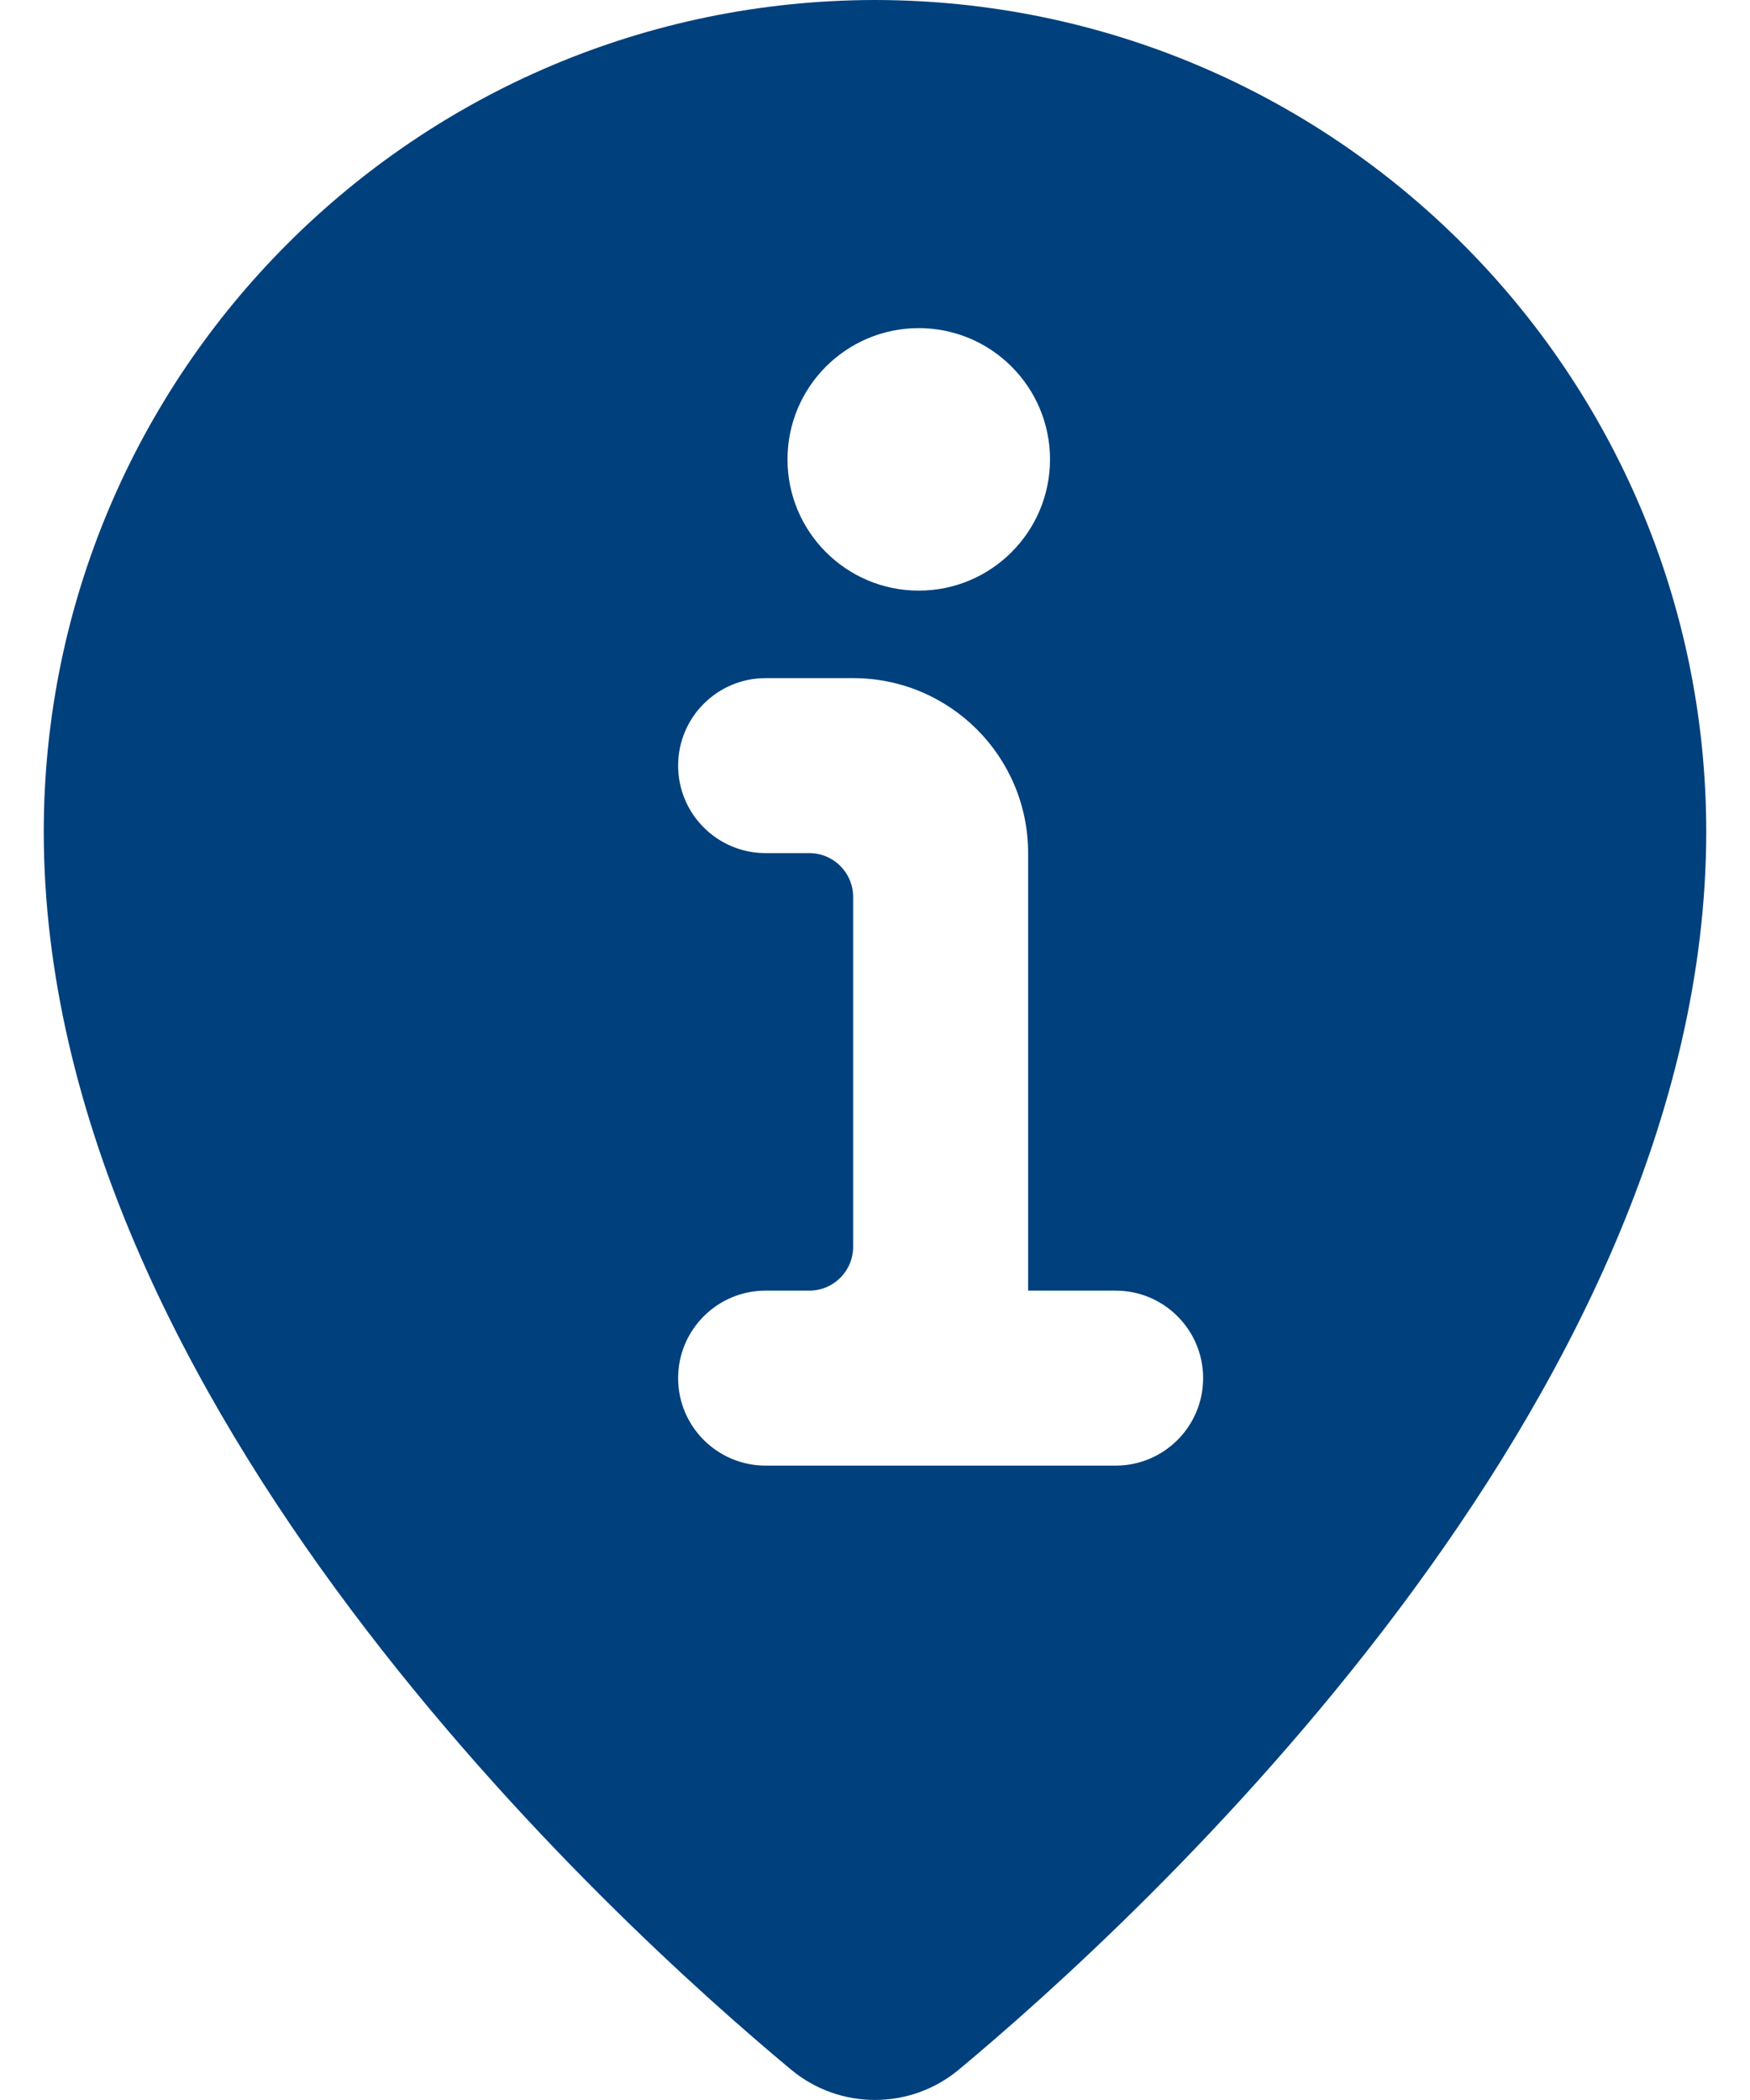 <?xml version="1.0" encoding="UTF-8"?>
<svg width="20px" height="24px" viewBox="0 0 20 24" version="1.1" xmlns="http://www.w3.org/2000/svg" xmlns:xlink="http://www.w3.org/1999/xlink">
    <!-- Generator: Sketch 57.1 (83088) - https://sketch.com -->
    <title>Shape</title>
    <desc>Created with Sketch.</desc>
    <g id="Page-1" stroke="none" stroke-width="1" fill="none" fill-rule="evenodd">
        <g id="Artboard" fill="#00407D" fill-rule="nonzero">
            <g id="info">
                <path d="M10,0 C4.756,0.006 0.506,4.256 0.5,9.5 C0.5,16.044 7.037,21.987 9.041,23.653 C9.597,24.115 10.402,24.115 10.958,23.653 C12.958,21.987 19.5,16.044 19.5,9.499 C19.493,4.255 15.244,0.006 10,0 Z M10.5,3.75 C11.328,3.75 12,4.422 12,5.25 C12,6.078 11.328,6.75 10.5,6.75 C9.672,6.75 9,6.078 9,5.25 C9,4.422 9.672,3.75 10.5,3.75 L10.5,3.75 Z M13.75,15.75 C13.75,16.302 13.302,16.75 12.75,16.75 L8.75,16.75 C8.198,16.75 7.75,16.302 7.75,15.75 C7.75,15.198 8.198,14.75 8.75,14.75 L9.25,14.75 C9.526,14.75 9.75,14.526 9.75,14.25 L9.75,10.25 C9.75,9.974 9.526,9.75 9.25,9.75 L8.75,9.75 C8.198,9.75 7.75,9.302 7.75,8.75 C7.75,8.198 8.198,7.75 8.75,7.75 L9.75,7.75 C10.855,7.75 11.75,8.645 11.75,9.75 L11.75,14.75 L12.75,14.75 C13.302,14.75 13.75,15.198 13.75,15.75 Z" id="Shape"></path>
            </g>
        </g>
    </g>
</svg>